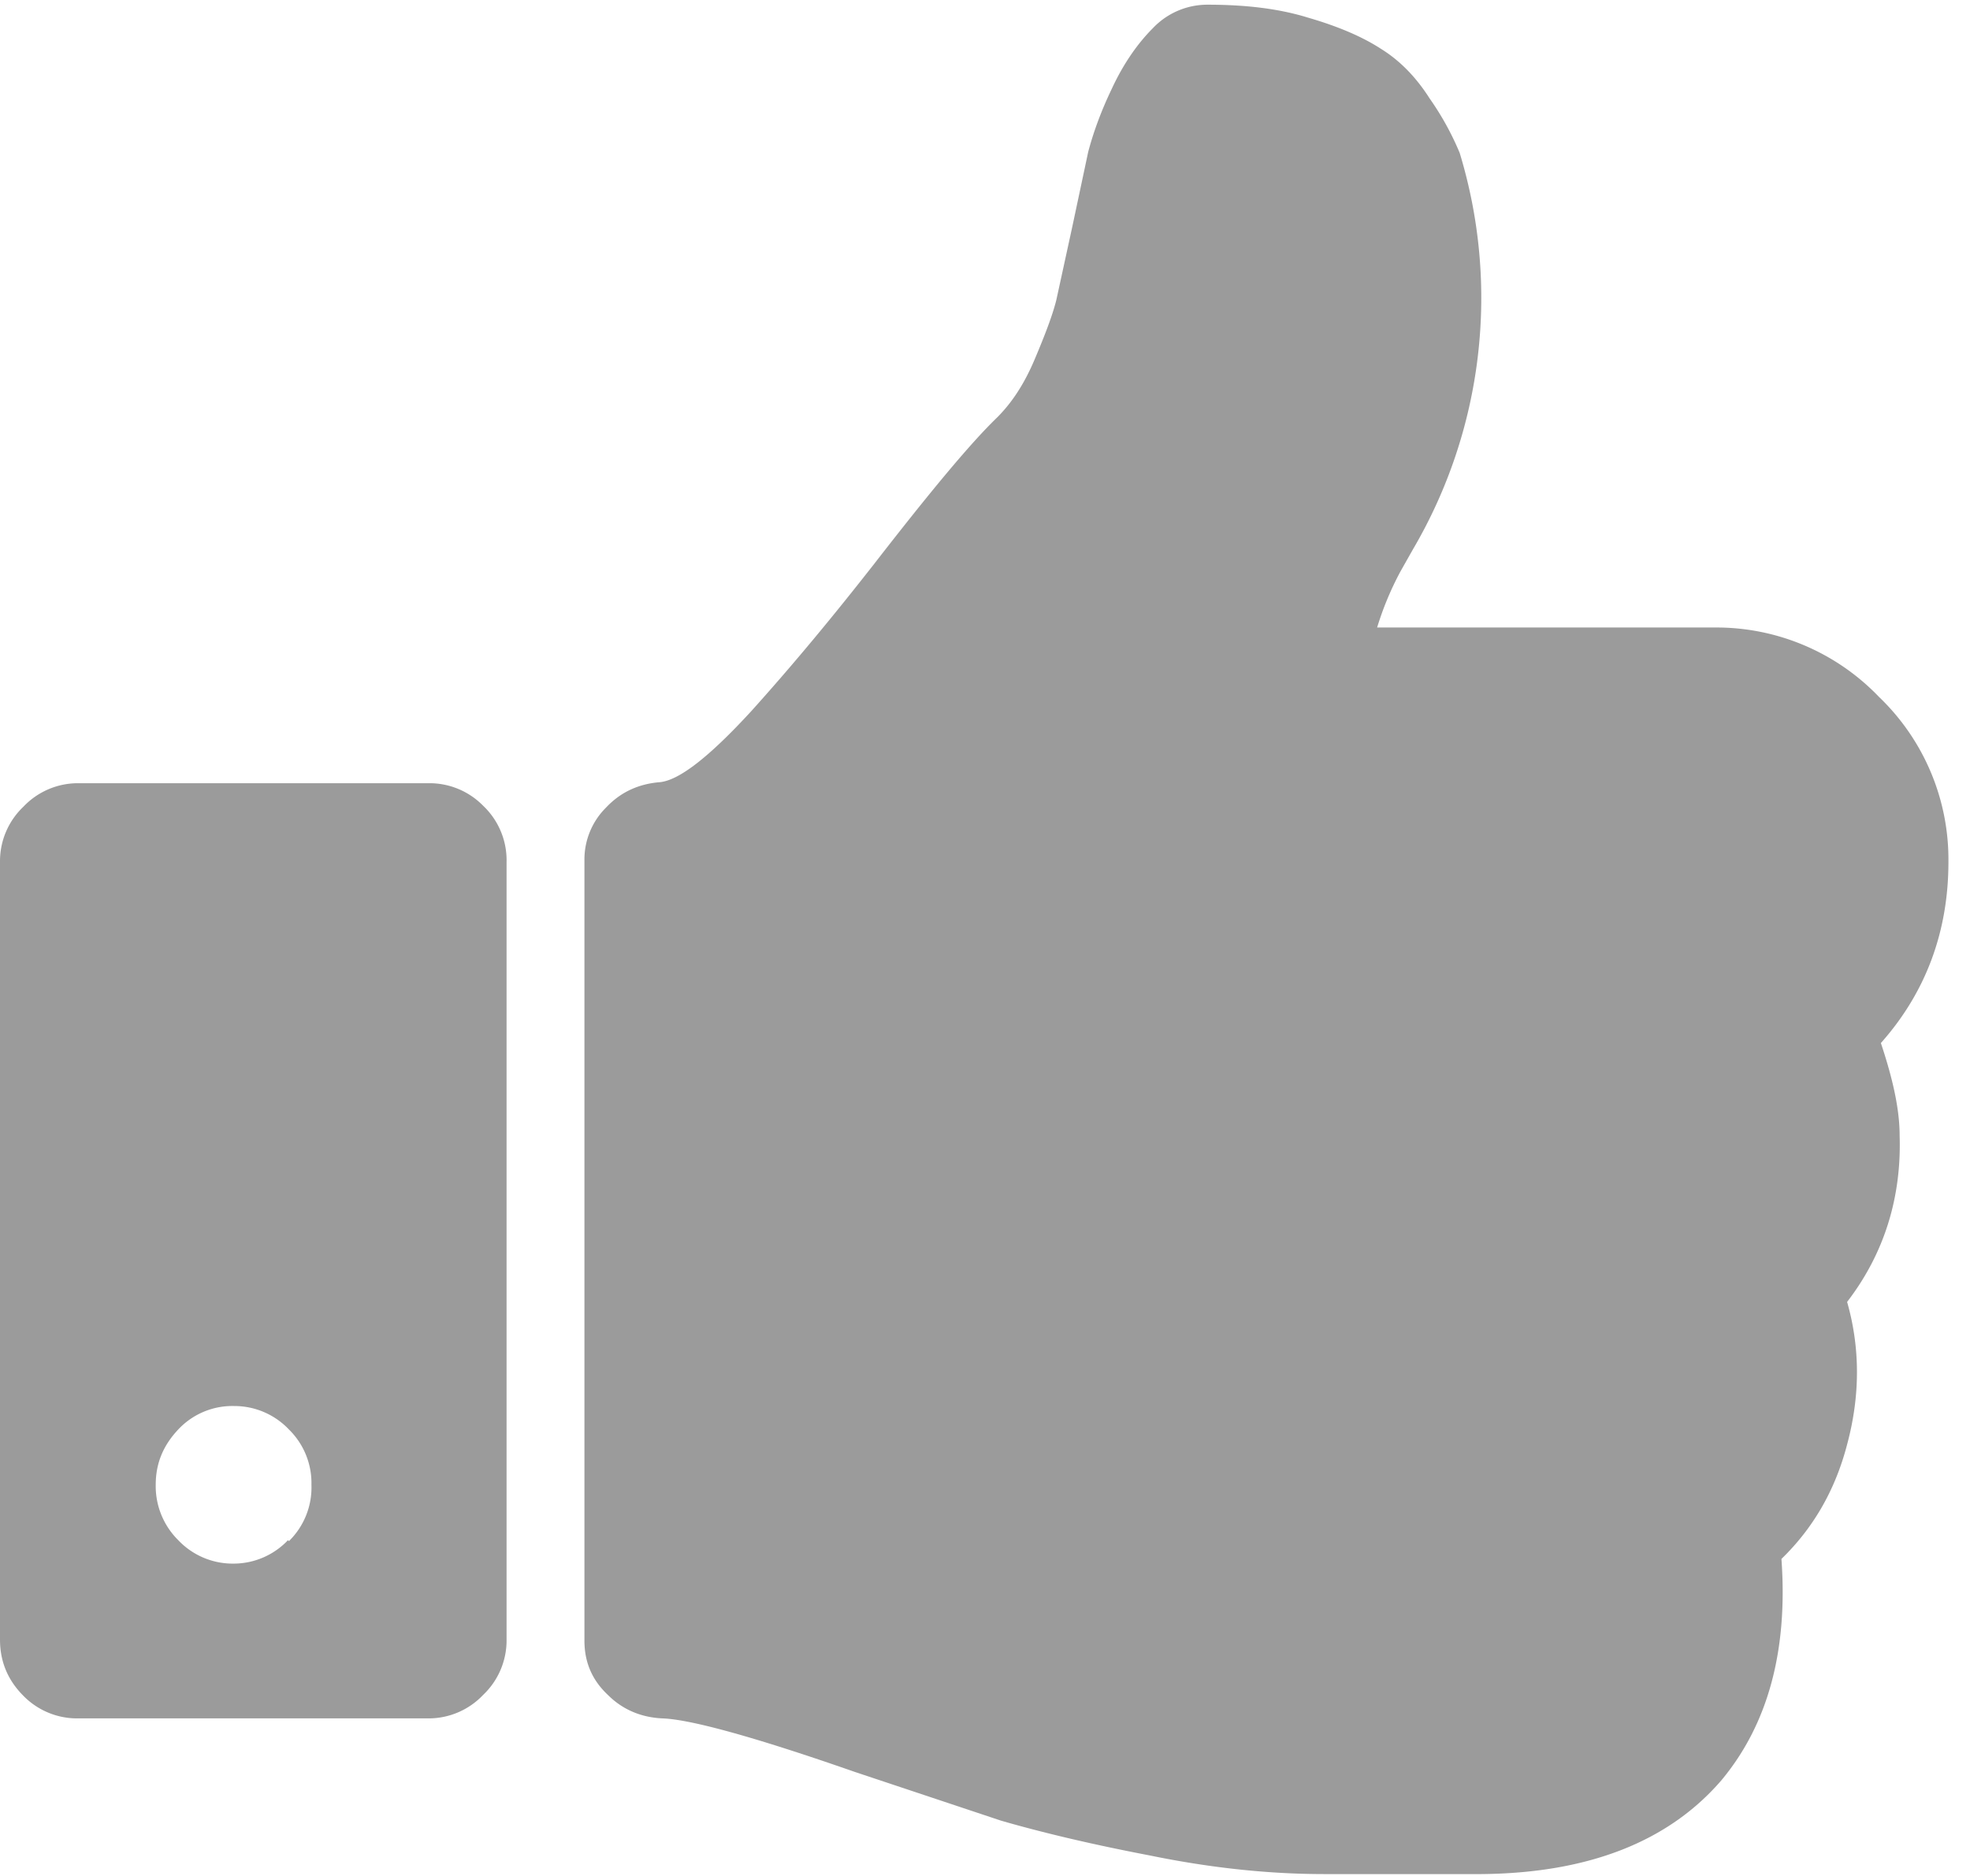 <svg xmlns="http://www.w3.org/2000/svg" xmlns:xlink="http://www.w3.org/1999/xlink" width="21" height="20" viewBox="0 0 21 20"><defs><path id="llima" d="M435.23 4259.05h14.54v19.93h-14.54z"/><path id="llimc" d="M449.05 4270.12c.48-.54.72-1.19.72-1.93a2.4 2.4 0 0 0-.74-1.76 2.4 2.4 0 0 0-1.76-.74h-3.59a3.28 3.28 0 0 1 .25-.6l.13-.23a5.3 5.3 0 0 0 .5-4.23 3.03 3.03 0 0 0-.32-.58c-.14-.22-.31-.4-.52-.53-.2-.13-.46-.24-.77-.33-.32-.1-.68-.14-1.08-.14a.8.8 0 0 0-.58.25c-.17.17-.32.39-.44.65-.12.25-.2.48-.25.67l-.17.8-.17.78c-.04.16-.12.37-.23.63-.11.26-.24.46-.4.62-.29.28-.72.8-1.31 1.56-.43.55-.86 1.07-1.31 1.57-.45.49-.78.75-.99.76-.21.02-.4.1-.56.27a.78.78 0 0 0-.23.56v8.32c0 .23.08.42.25.58.16.16.36.24.58.25.3.01.99.2 2.05.57l1.56.52c.38.11.9.24 1.58.37.68.14 1.3.2 1.87.2h1.67c1.15-.01 2-.35 2.56-1 .5-.6.71-1.39.64-2.36.33-.32.57-.72.7-1.22.14-.52.14-1.03 0-1.52.4-.52.58-1.12.56-1.77 0-.28-.07-.6-.2-.99"/><path id="llimd" d="M433.57 4267.35h-3.74a.8.8 0 0 0-.58.25.8.8 0 0 0-.25.58v8.3c0 .23.08.43.25.6a.8.8 0 0 0 .58.24h3.74a.8.8 0 0 0 .58-.25.8.8 0 0 0 .25-.58v-8.3a.8.8 0 0 0-.25-.6.8.8 0 0 0-.58-.24m-1.5 8.07a.8.8 0 0 1-.58.25.8.8 0 0 1-.59-.25.81.81 0 0 1-.24-.59c0-.23.08-.42.24-.59a.79.79 0 0 1 .6-.25.8.8 0 0 1 .58.25.8.8 0 0 1 .24.59.8.8 0 0 1-.24.6"/><clipPath id="llimb"><use xlink:href="#llima"/></clipPath></defs><g><g transform="translate(-429 -4259)"><g><g/><g clip-path="url(#llimb)"><use fill="#9b9b9b" xlink:href="#llimc"/></g></g><g><use fill="#9b9b9b" xlink:href="#llimd"/></g></g></g></svg>